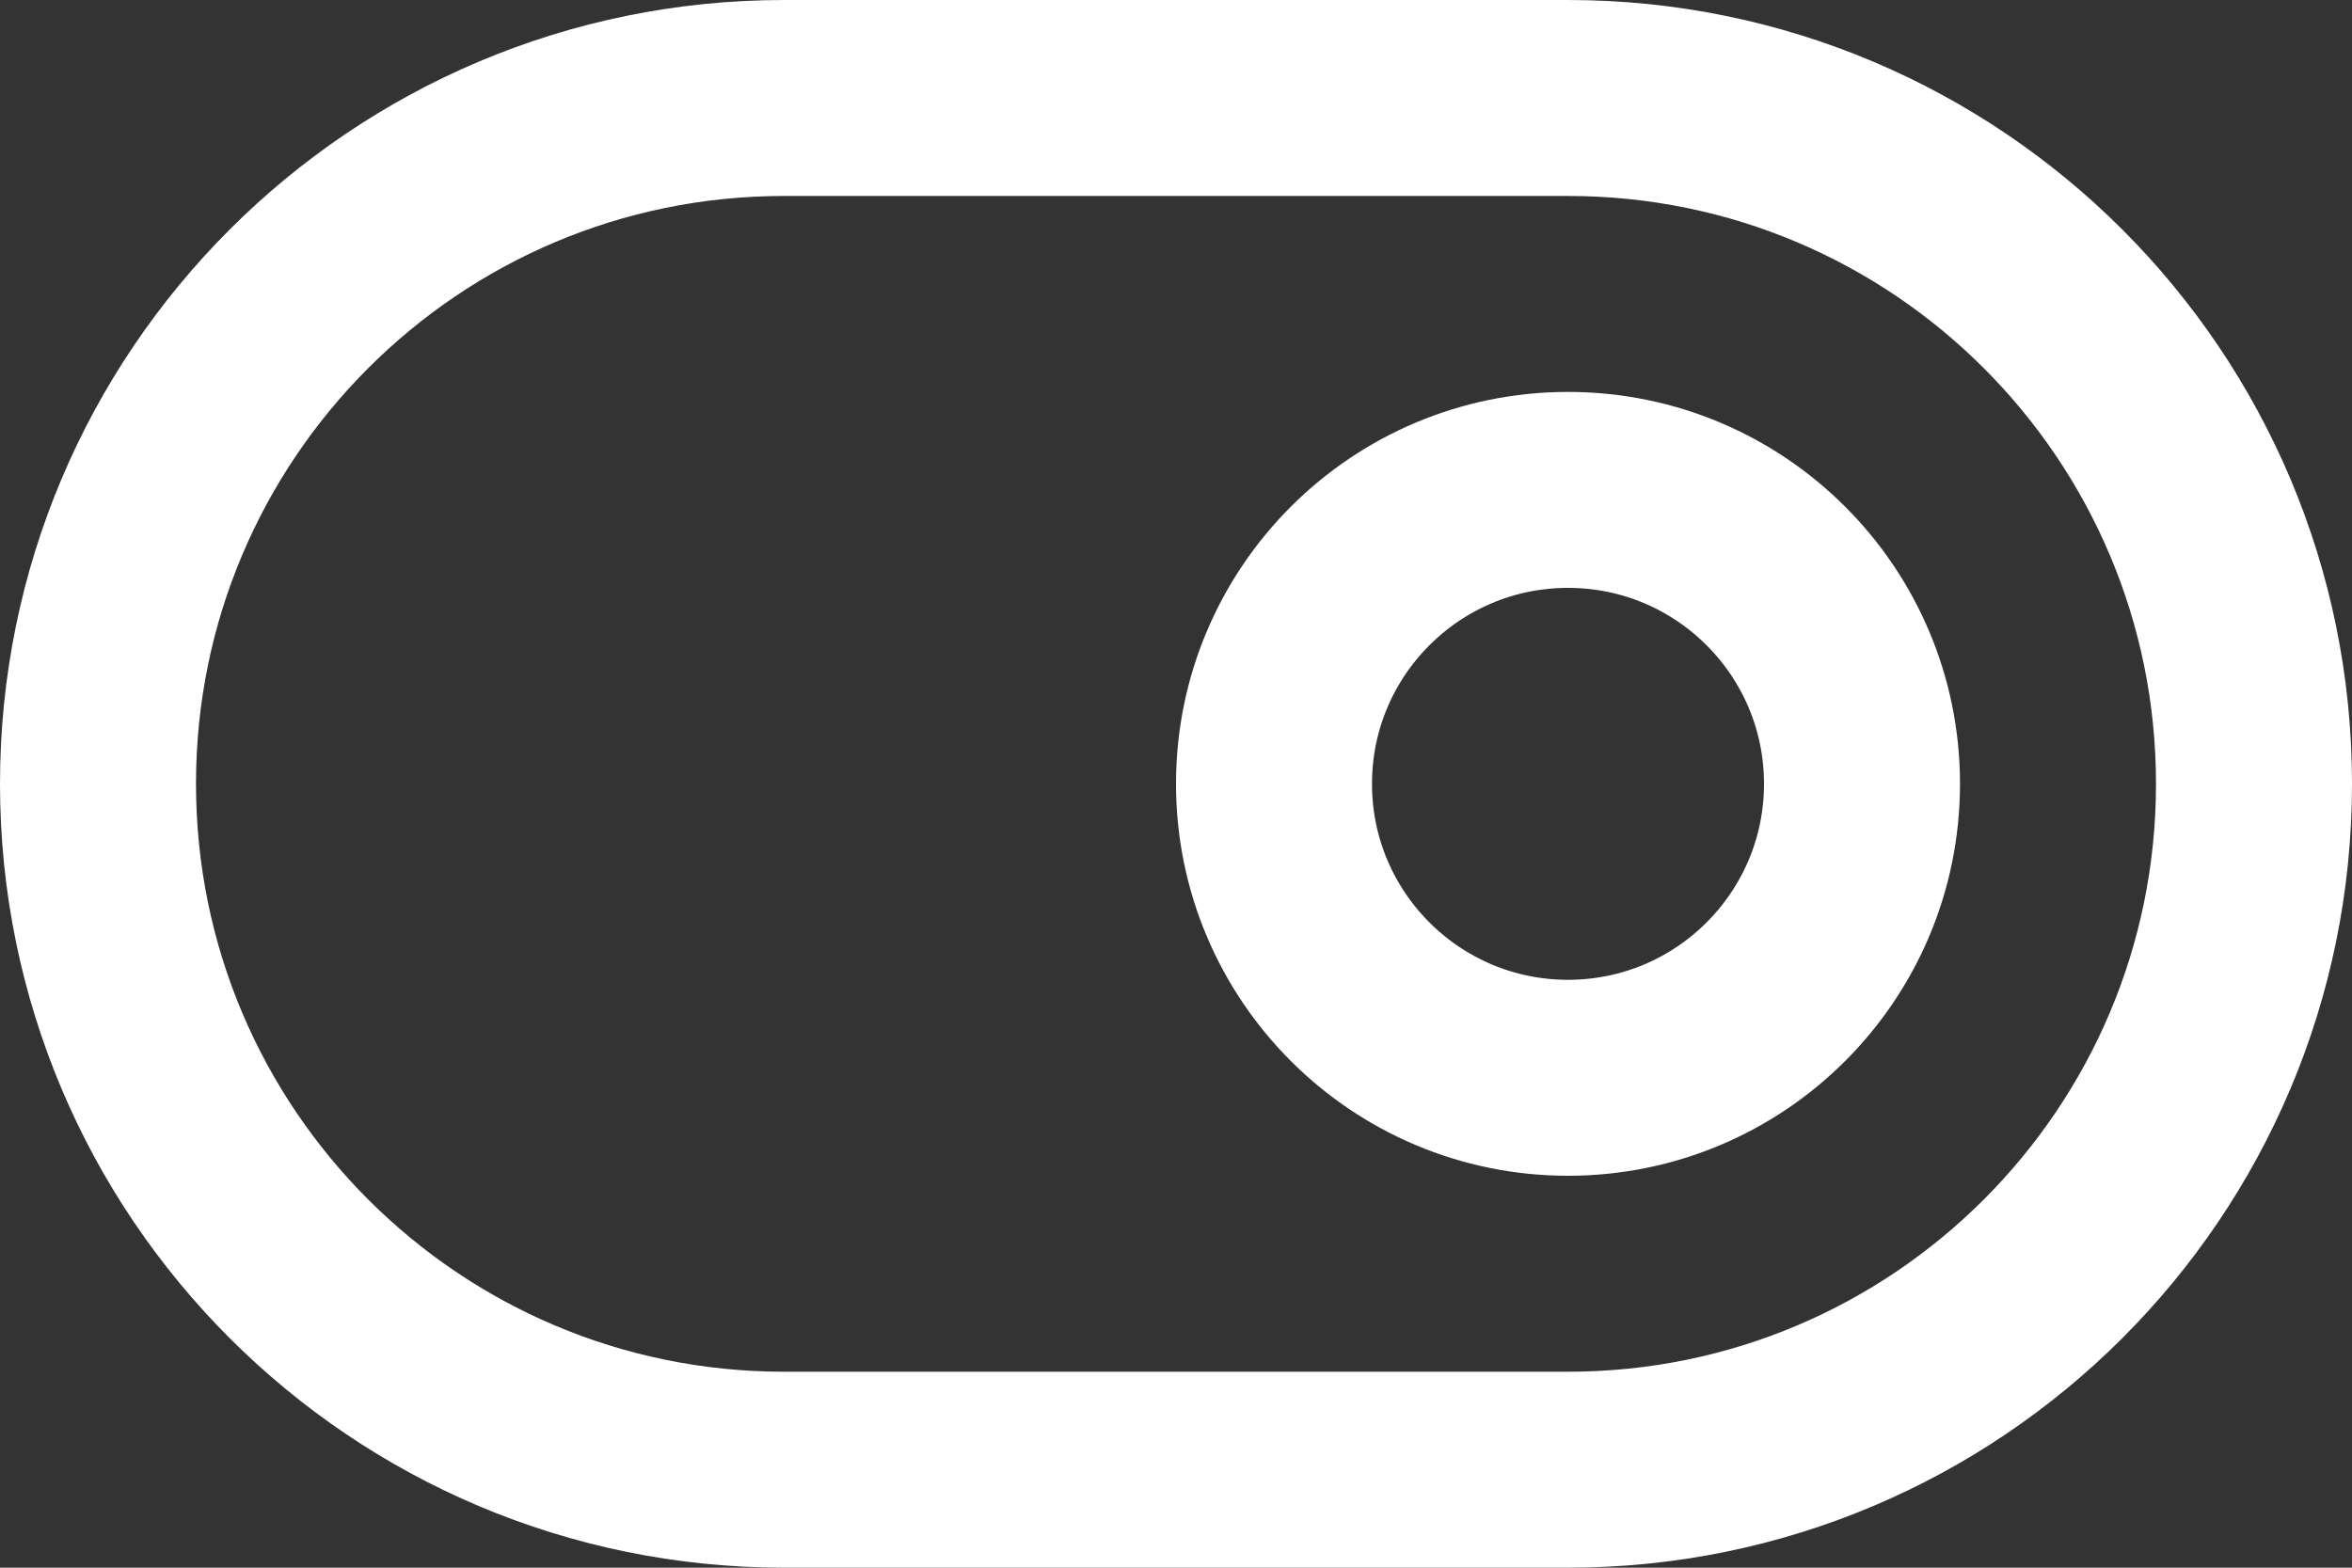 <svg width="24" height="16" viewBox="0 0 24 16" fill="none" xmlns="http://www.w3.org/2000/svg">
<rect x="0" y="0" width="24" height="16" fill="#333333" stroke="none"/>
<path d="M16 1H8C4.134 1 1 4.134 1 8C1 11.866 4.134 15 8 15H16C19.866 15 23 11.866 23 8C23 4.134 19.866 1 16 1Z" stroke="white" stroke-width="2" stroke-linecap="round" stroke-linejoin="round"/>
<path d="M16 11C17.657 11 19 9.657 19 8C19 6.343 17.657 5 16 5C14.343 5 13 6.343 13 8C13 9.657 14.343 11 16 11Z" stroke="white" stroke-width="2" stroke-linecap="round" stroke-linejoin="round"/>
</svg>
